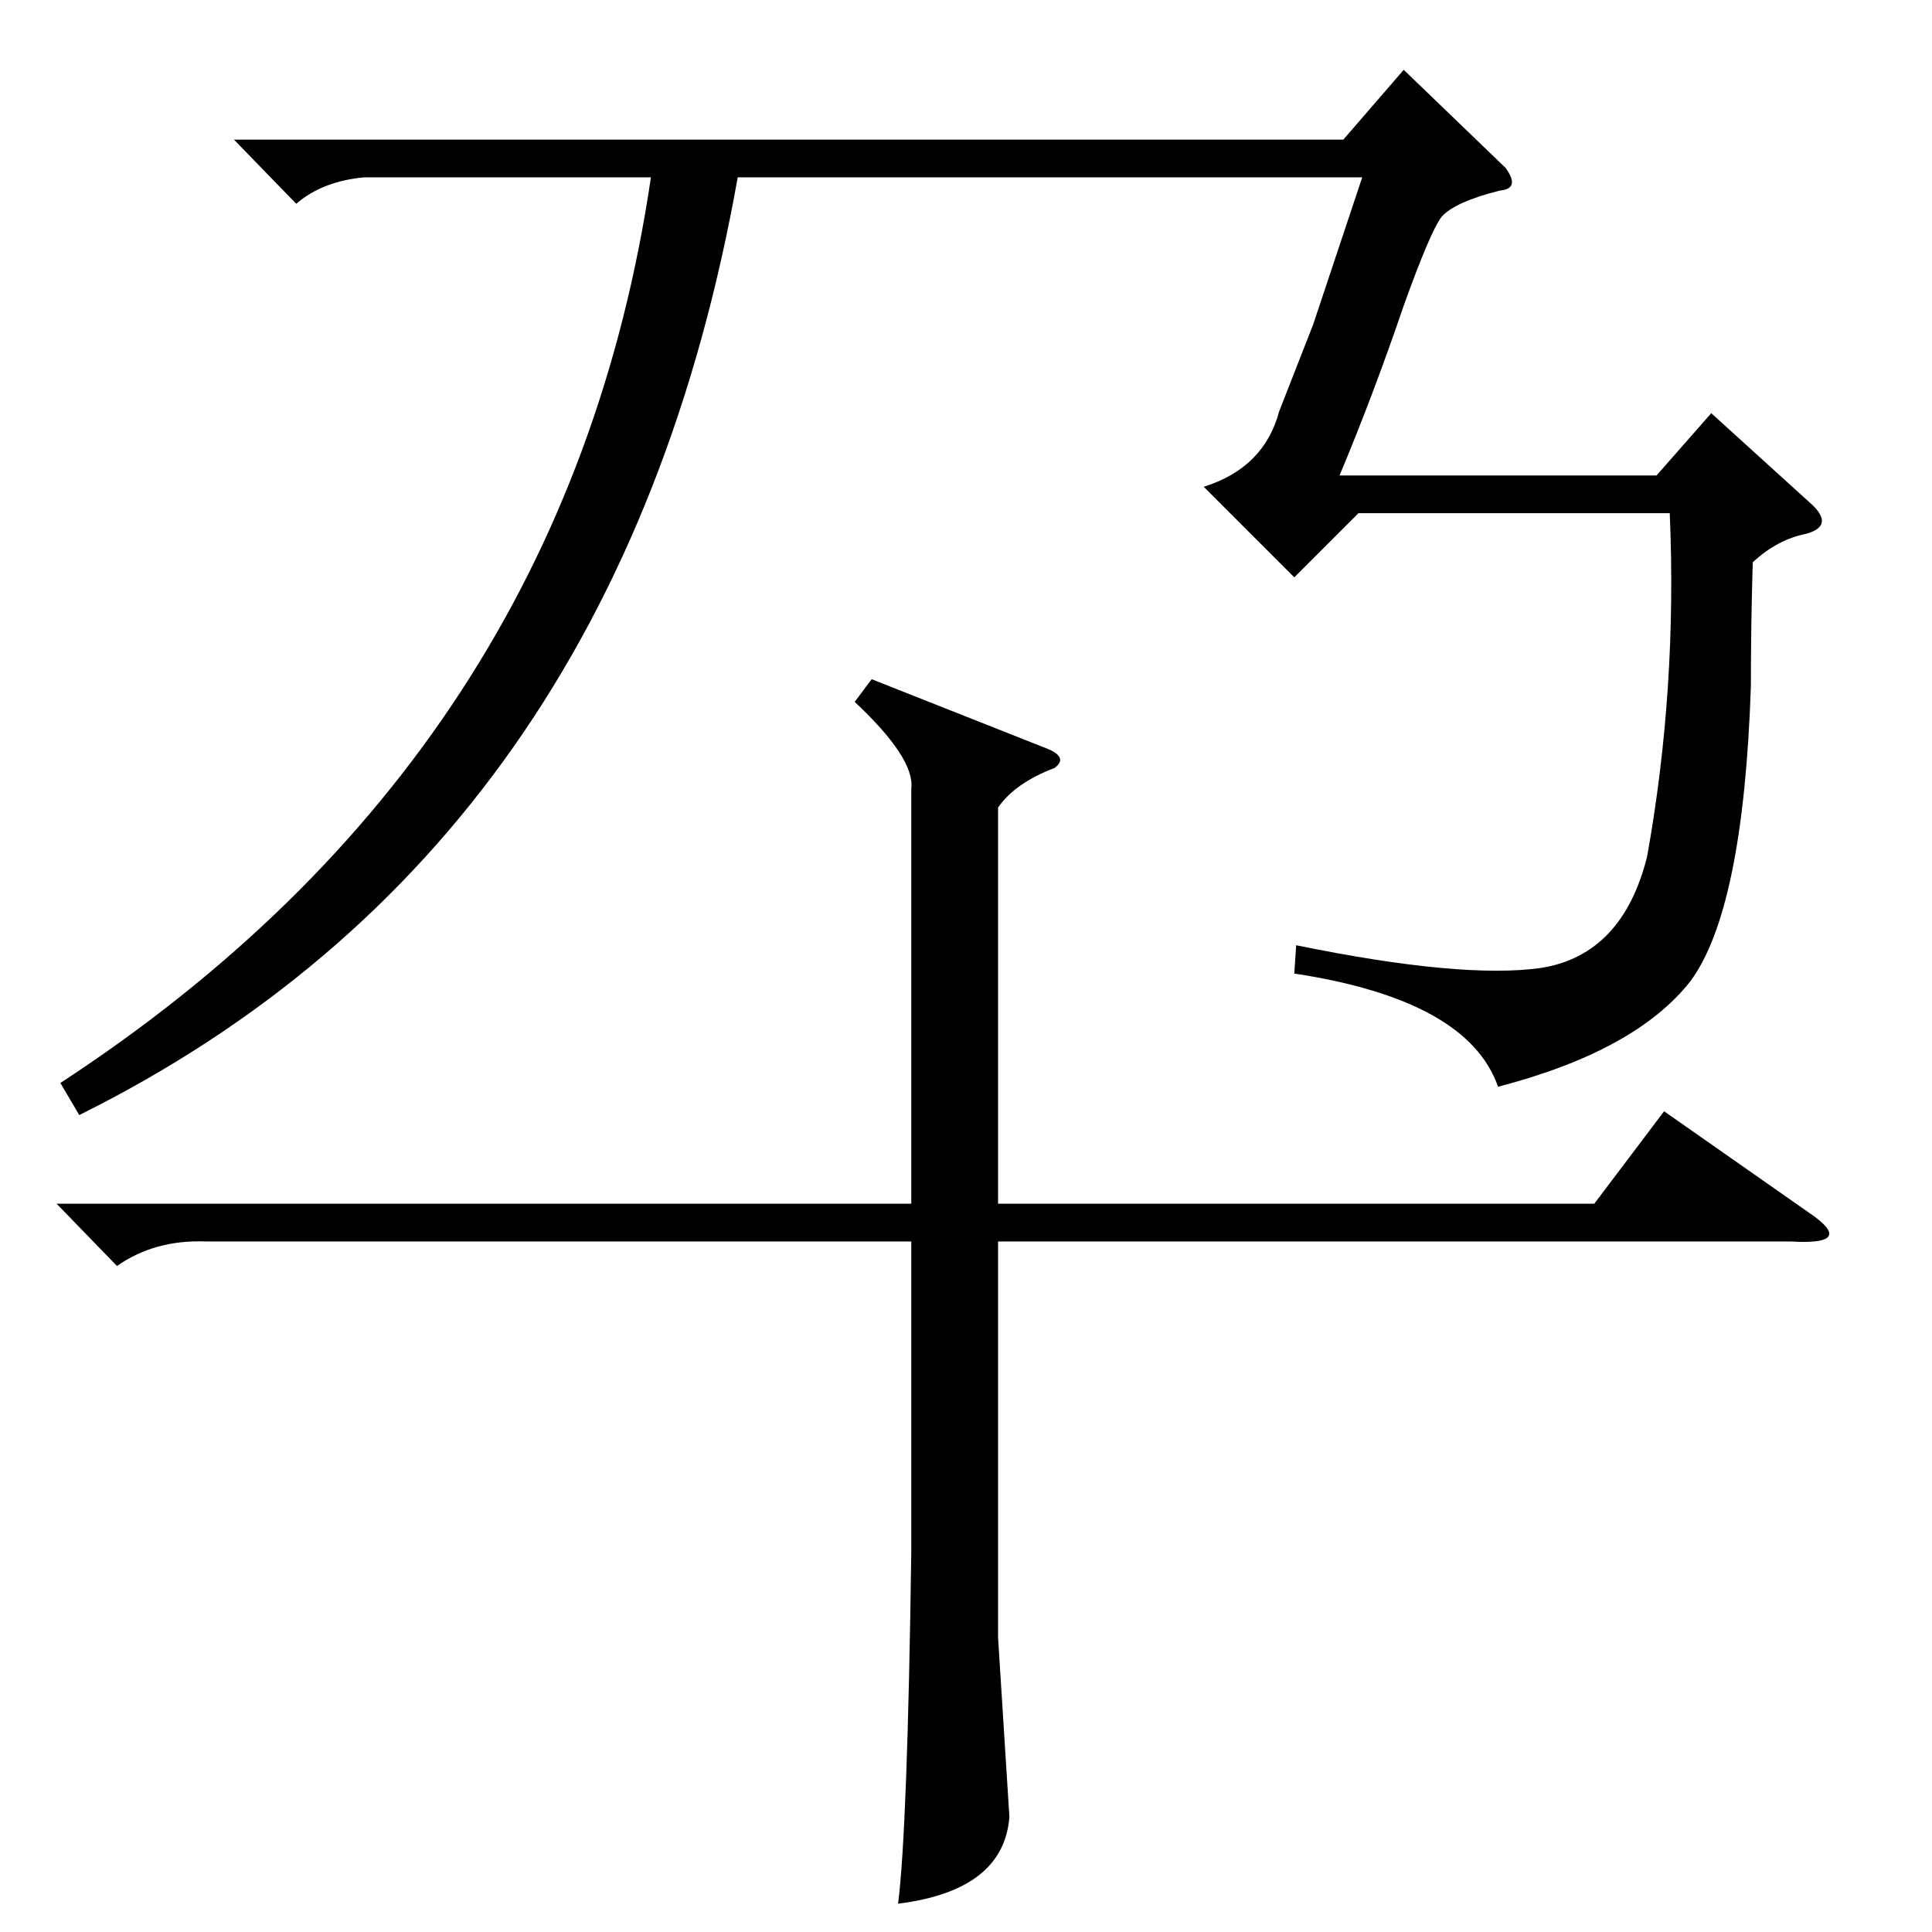 <?xml version="1.0" standalone="no"?>
<!DOCTYPE svg PUBLIC "-//W3C//DTD SVG 1.1//EN" "http://www.w3.org/Graphics/SVG/1.1/DTD/svg11.dtd" >
<svg xmlns="http://www.w3.org/2000/svg" xmlns:xlink="http://www.w3.org/1999/xlink" version="1.1" viewBox="0 -154 1024 1024">
  <g transform="matrix(1 0 0 -1 0 870)">
   <path fill="currentColor"
d="M462 664l91 -36q14 -5 6 -11q-21 -8 -30 -21v-210h316l37 49l80 -56q20 -15 -13 -13h-420v-210l6 -95q-3 -39 -59 -46q5 39 7 187v164h-374q-27 1 -47 -13l-32 33h453v220q2 16 -30 46zM193 930q-22 -2 -36 -14l-33 34h588l32 37l54 -52q8 -11 -3 -12q-24 -6 -31 -14
q-6 -8 -20 -47q-16 -47 -34 -90h168l29 33l54 -49q11 -11 -4 -15q-15 -3 -28 -15q-1 -33 -1 -66q-4 -118 -32 -156q-29 -37 -102 -56q-16 46 -108 60l1 15q88 -18 130 -12q43 7 56 59q16 89 12 182h-165l-34 -34l-48 48q32 10 40 40l18 46l26 78h-331q-63 -355 -349 -497
l-10 17q268 175 313 480h-152z" />
  </g>

</svg>
